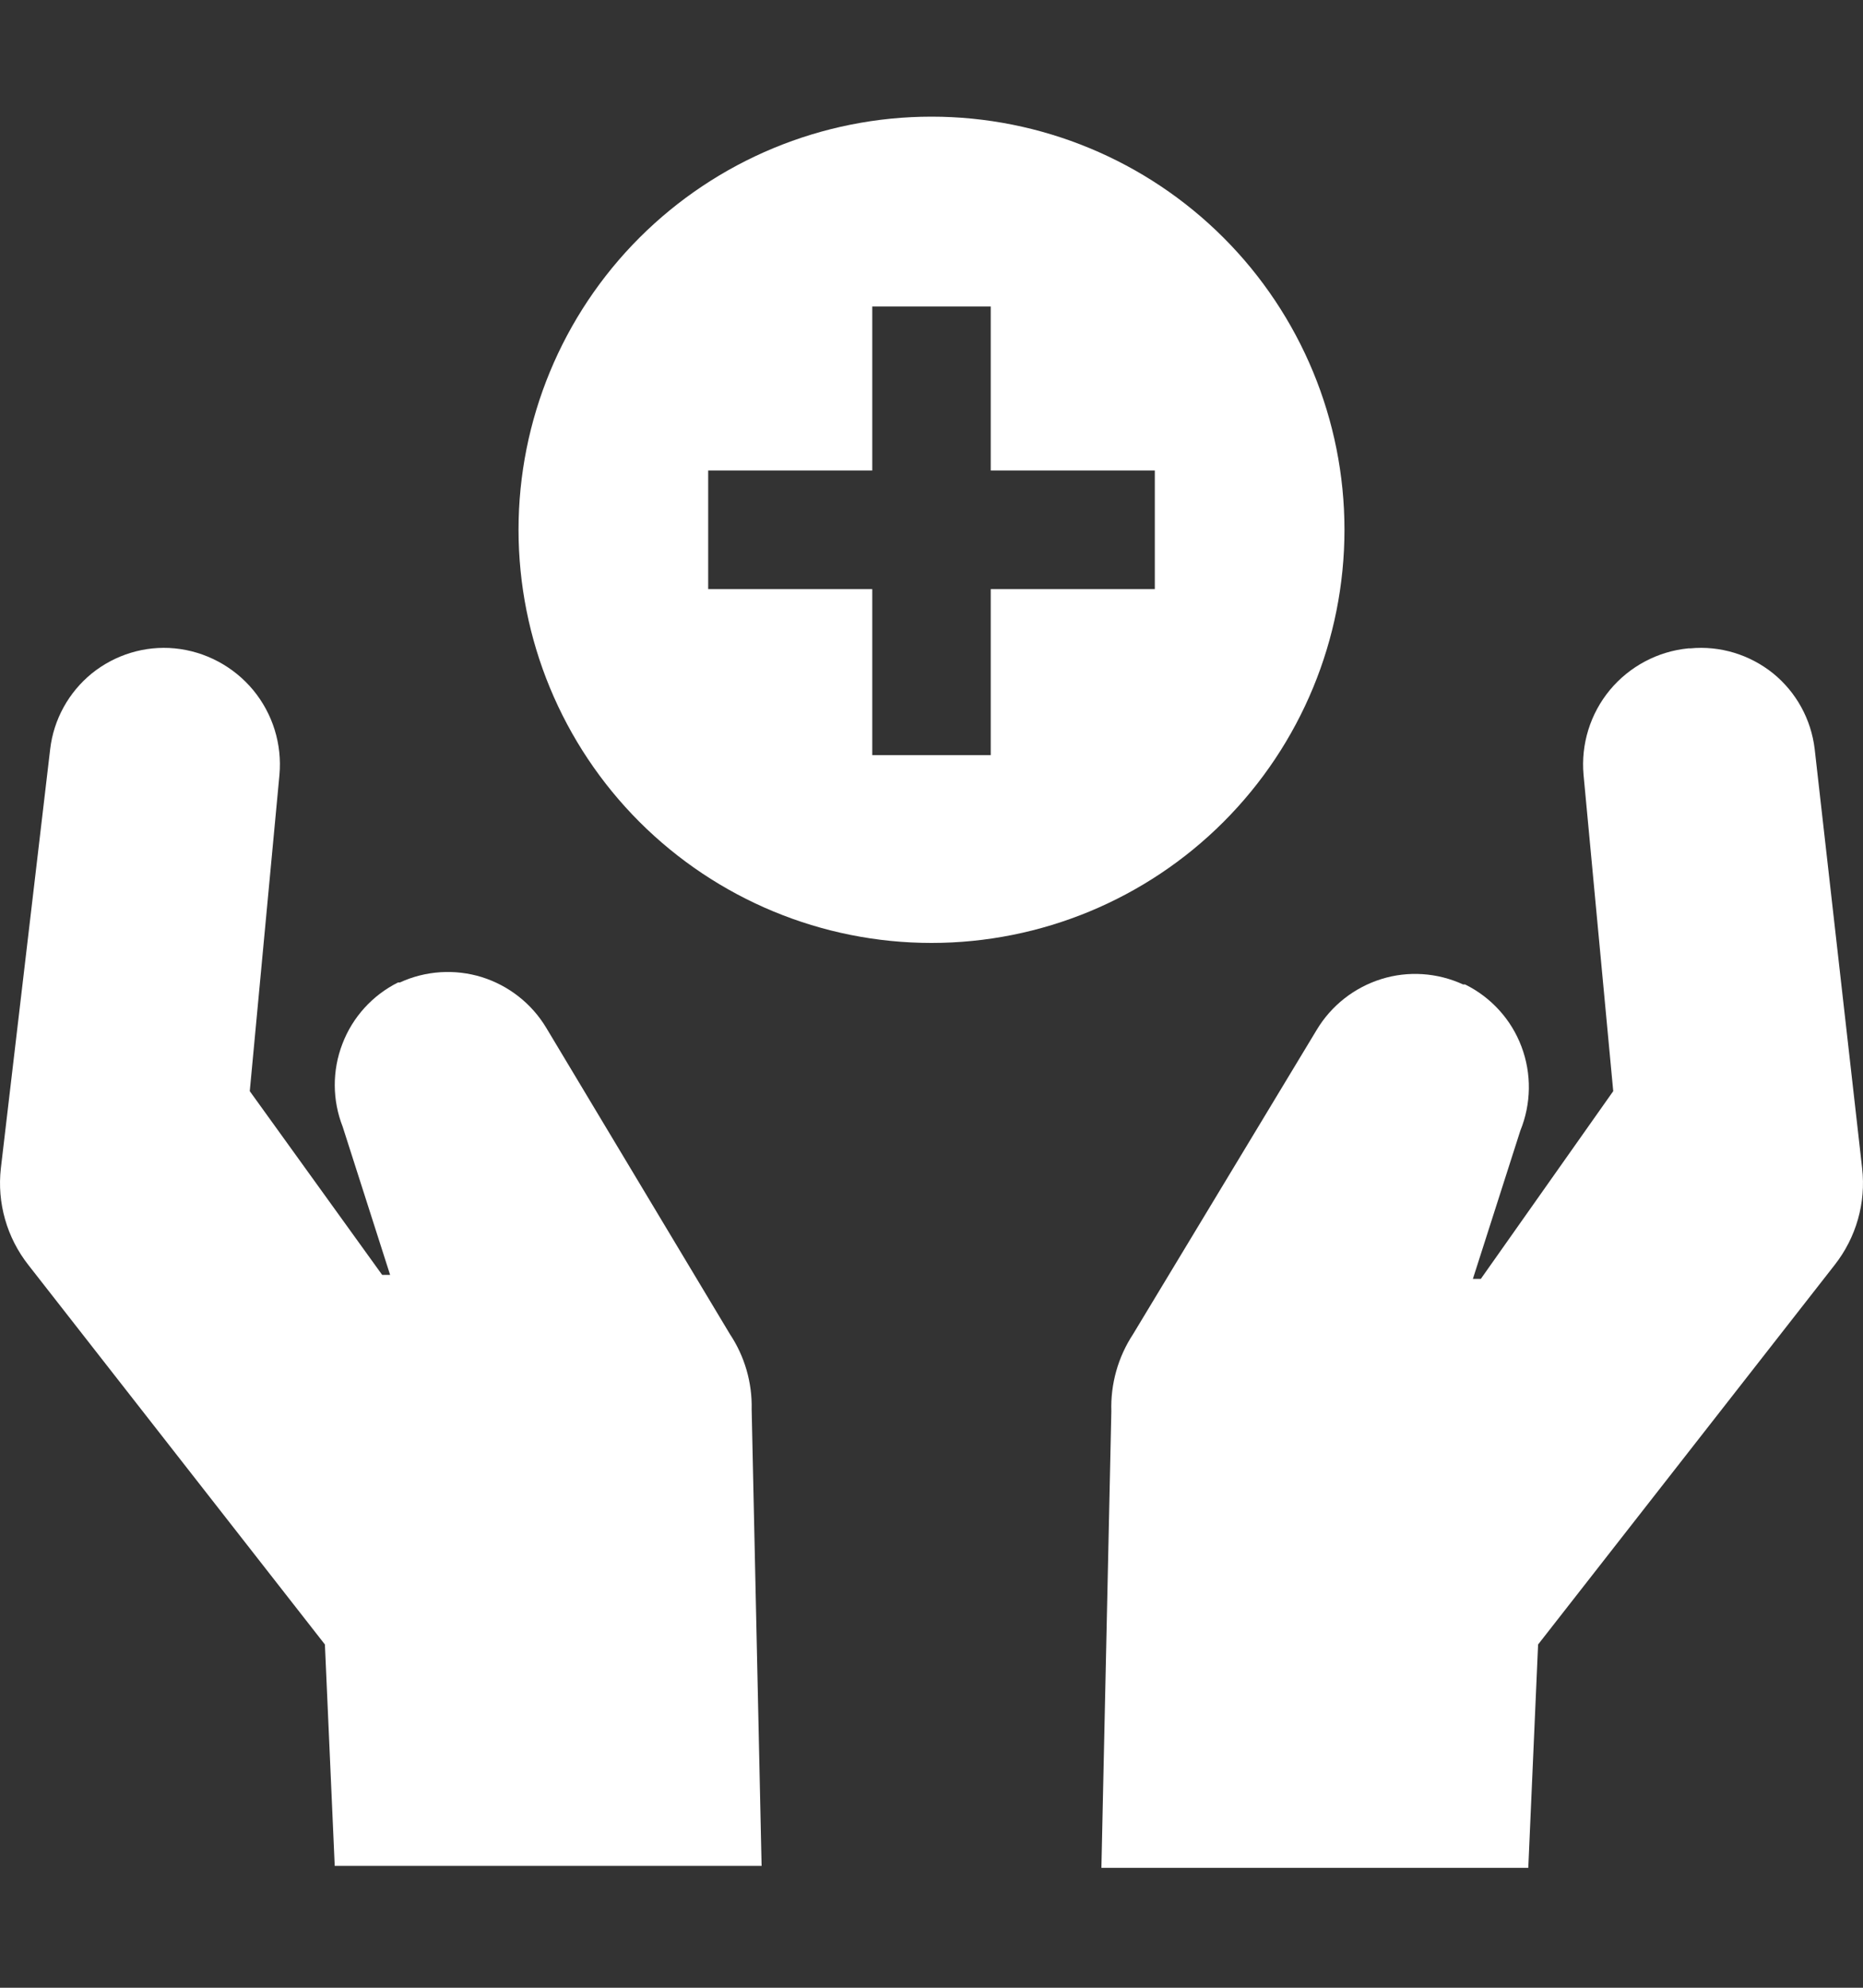 <svg width="15" height="16" viewBox="0 0 15 16" fill="none" xmlns="http://www.w3.org/2000/svg">
<rect x="0" y="0" width="15" height="16" fill="#333333" stroke="none"/>
<path d="M10.825 4.264C10.825 3.383 10.475 2.537 9.851 1.913C9.228 1.29 8.382 0.939 7.5 0.939C6.618 0.939 5.773 1.29 5.149 1.913C4.525 2.537 4.175 3.383 4.175 4.264C4.175 5.146 4.525 5.992 5.149 6.616C5.773 7.239 6.618 7.59 7.5 7.59C8.382 7.59 9.228 7.239 9.851 6.616C10.475 5.992 10.825 5.146 10.825 4.264ZM9.298 4.742H7.977V6.078H7.023V4.742H5.702V3.787H7.023V2.467H7.977V3.787H9.298L9.298 4.742Z" fill="white"/>
<path d="M14.611 6.03C14.583 5.791 14.463 5.572 14.276 5.42C14.088 5.269 13.849 5.196 13.609 5.219H13.593C13.347 5.243 13.12 5.364 12.962 5.554C12.804 5.745 12.728 5.99 12.75 6.237L12.989 8.783L11.923 10.294H11.859L12.241 9.101H12.241C12.329 8.885 12.333 8.643 12.25 8.424C12.168 8.206 12.005 8.027 11.796 7.924H11.78C11.573 7.829 11.338 7.813 11.121 7.881C10.904 7.949 10.719 8.094 10.602 8.289L9.123 10.739C9.002 10.923 8.941 11.14 8.948 11.36L8.868 15.035H12.305L12.384 13.237L14.771 10.183C14.945 9.962 15.025 9.682 14.993 9.403L14.611 6.03Z" fill="white"/>
<path d="M5.877 10.739L4.398 8.273C4.281 8.078 4.096 7.933 3.879 7.865C3.662 7.798 3.427 7.813 3.22 7.908H3.205C2.999 8.011 2.839 8.187 2.757 8.402C2.674 8.617 2.675 8.855 2.759 9.069L3.141 10.262H3.077L2.011 8.783L2.25 6.237C2.272 5.99 2.196 5.745 2.038 5.554C1.88 5.364 1.653 5.243 1.407 5.219C1.167 5.196 0.928 5.269 0.74 5.42C0.553 5.572 0.432 5.791 0.404 6.03L0.007 9.403C-0.025 9.682 0.055 9.962 0.229 10.183L2.616 13.237L2.695 15.019H6.132L6.052 11.344C6.057 11.129 5.996 10.918 5.877 10.739L5.877 10.739Z" fill="white"/>
</svg>
